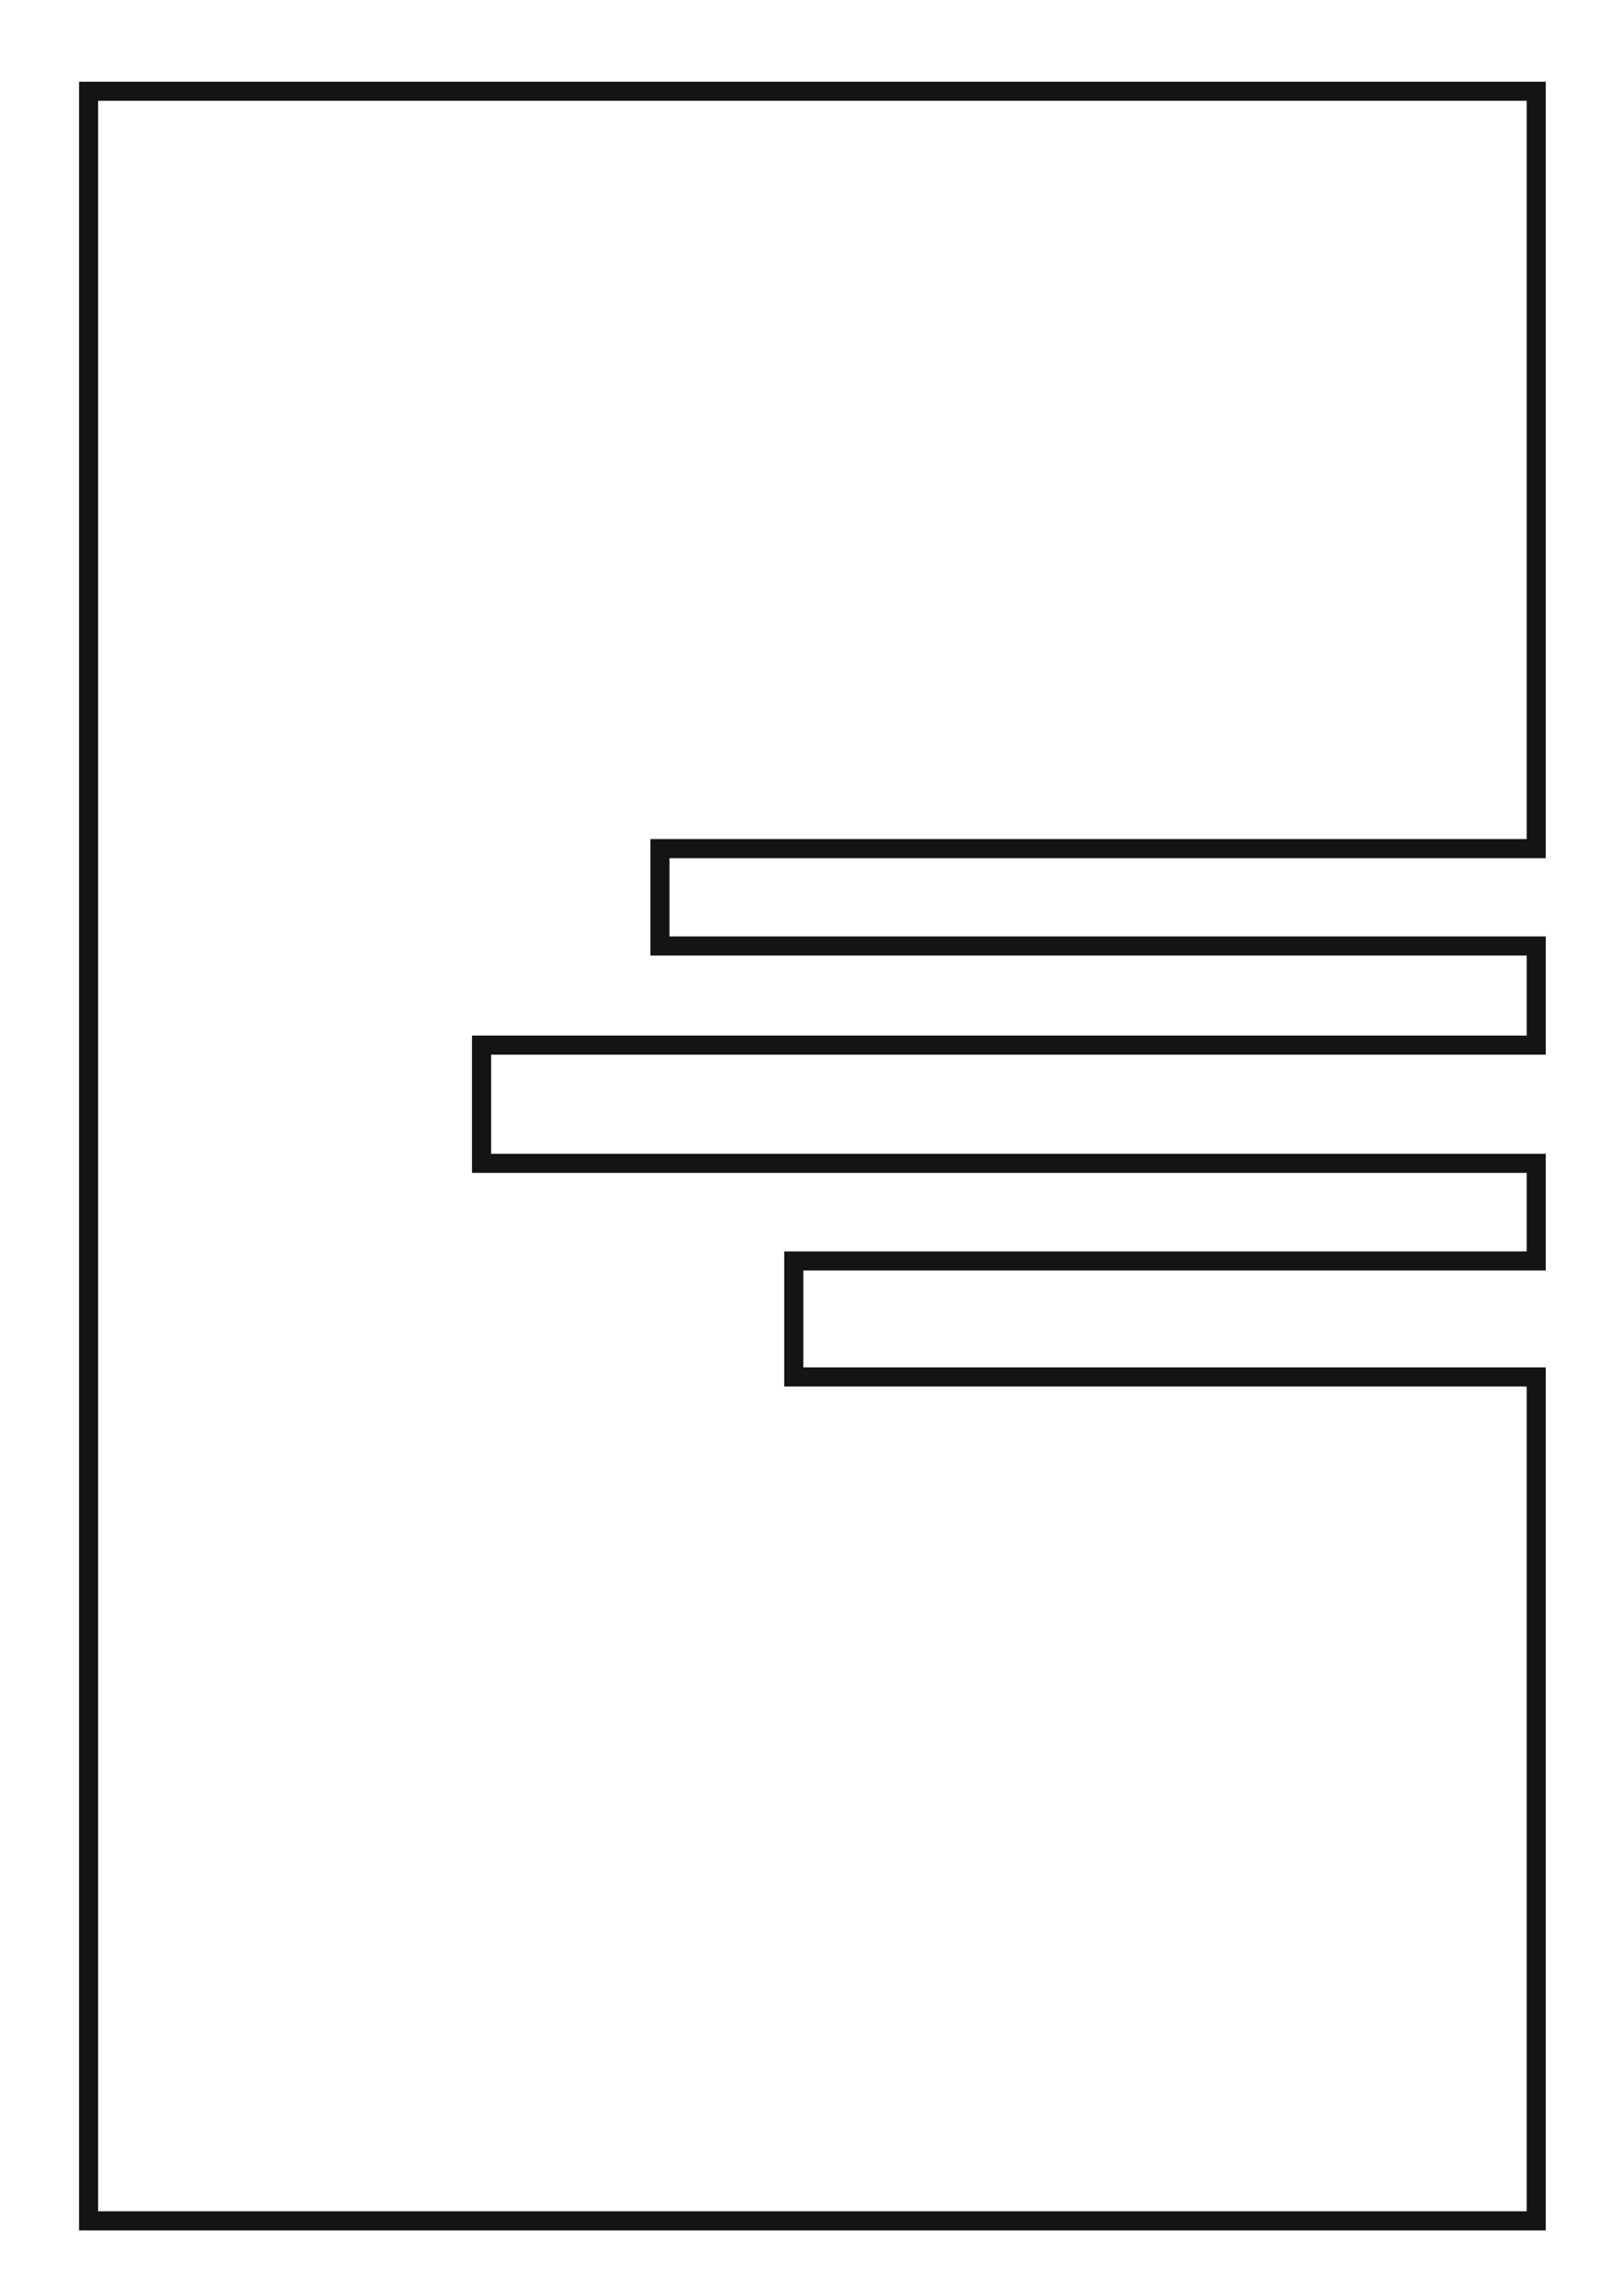 <svg id="Calque_1" data-name="Calque 1" xmlns="http://www.w3.org/2000/svg" width="210mm" height="297mm" viewBox="0 0 595.276 841.89">
  <defs>
    <style>
      .cls-1 {
        fill: none;
        stroke: #141412;
        stroke-miterlimit: 10;
        stroke-width: 7px;
      }
    </style>
  </defs>
  <title>Sans titre - 1</title>
  <polyline class="cls-1" points="563.439 777.567 563.439 814.39 32.493 814.39 32.493 33.462 563.439 33.462 563.439 311.197 242.06 311.197 242.06 346.9 563.439 346.9 563.439 383.253 176.626 383.253 176.626 426.606 563.439 426.606 563.439 462.403 291.136 462.403 291.136 504.935 563.439 504.935 563.439 777.567"/>
</svg>
